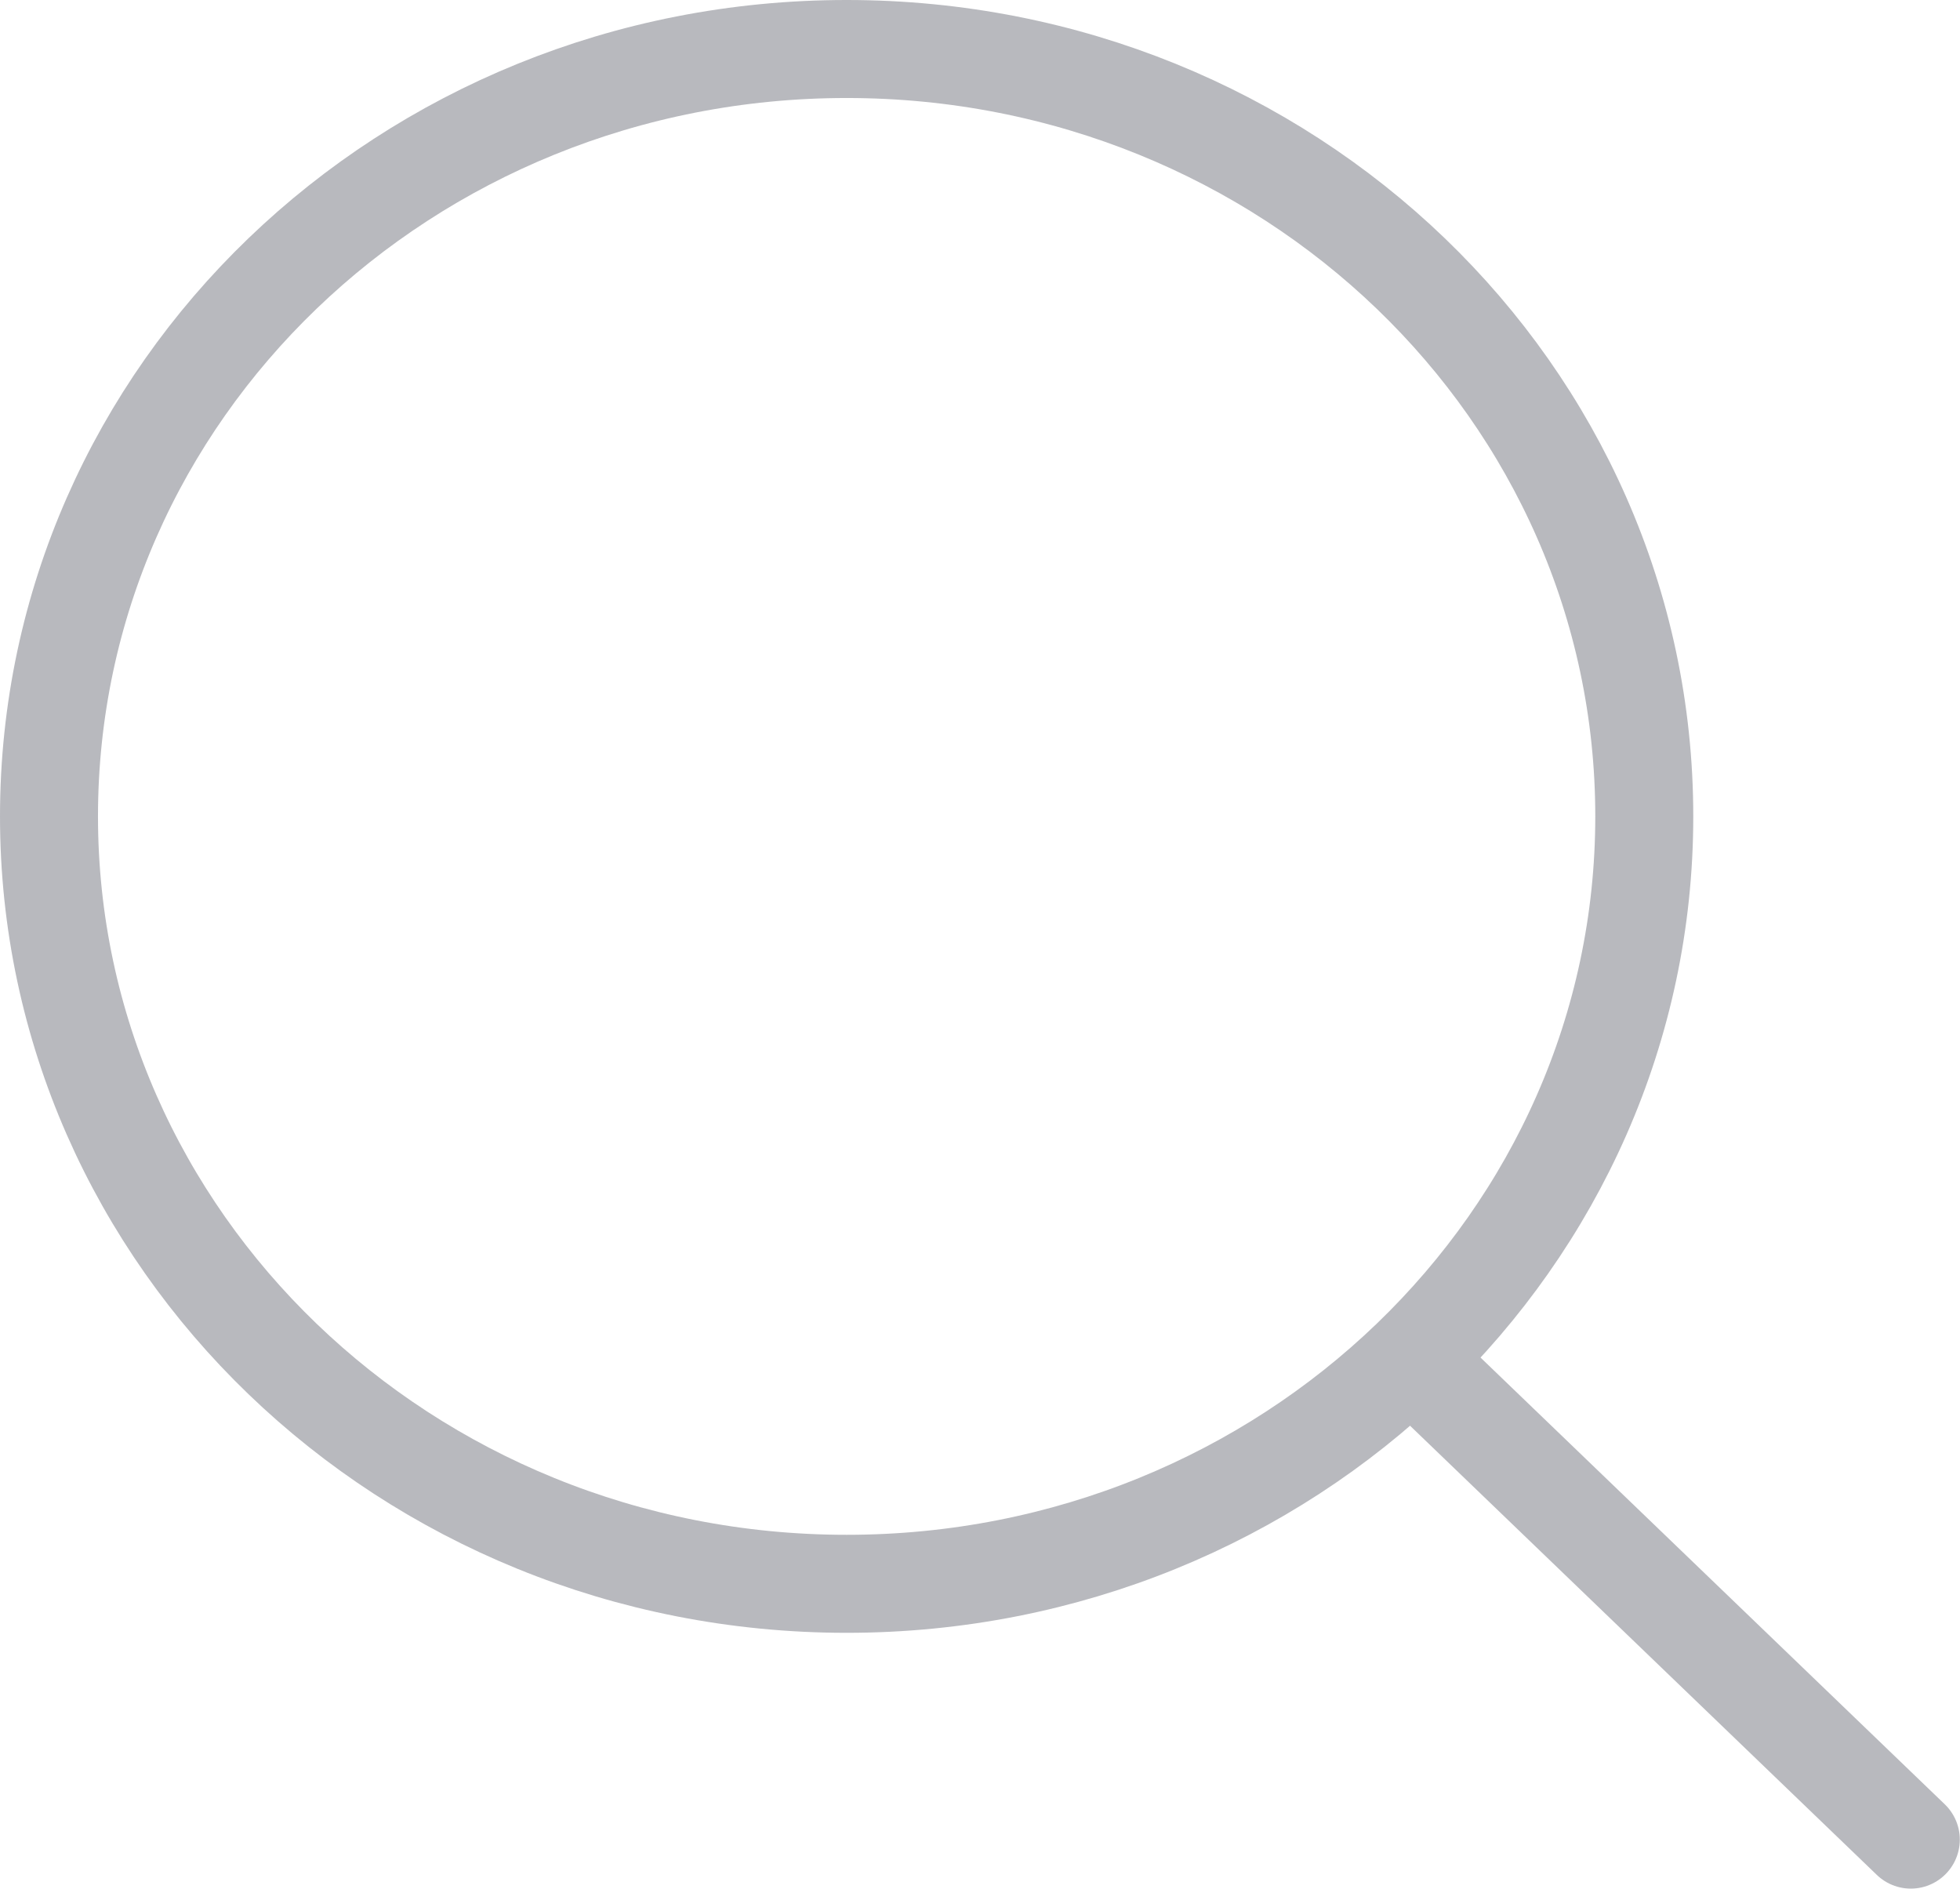 <svg width="20.002" height="19.275" viewBox="0 0 20.002 19.275" fill="none" xmlns="http://www.w3.org/2000/svg" xmlns:xlink="http://www.w3.org/1999/xlink">
	<desc>
			Created with Pixso.
	</desc>
	<defs/>
	<path id="Vector" d="M8.64 16.16C4.14 16.16 0.5 12.65 0.5 8.33C0.5 4 4.14 0.5 8.64 0.5C13.14 0.5 16.78 4 16.78 8.33C16.78 12.65 13.14 16.16 8.64 16.16Z" stroke="#B8B9BE" stroke-opacity="1" stroke-width="1" stroke-linejoin="round"/>
	<path id="Vector" d="M14.75 14.2L19.5 18.77" stroke="#B8B9BE" stroke-opacity="1" stroke-width="1" stroke-linejoin="round" stroke-linecap="round"/>
</svg>
